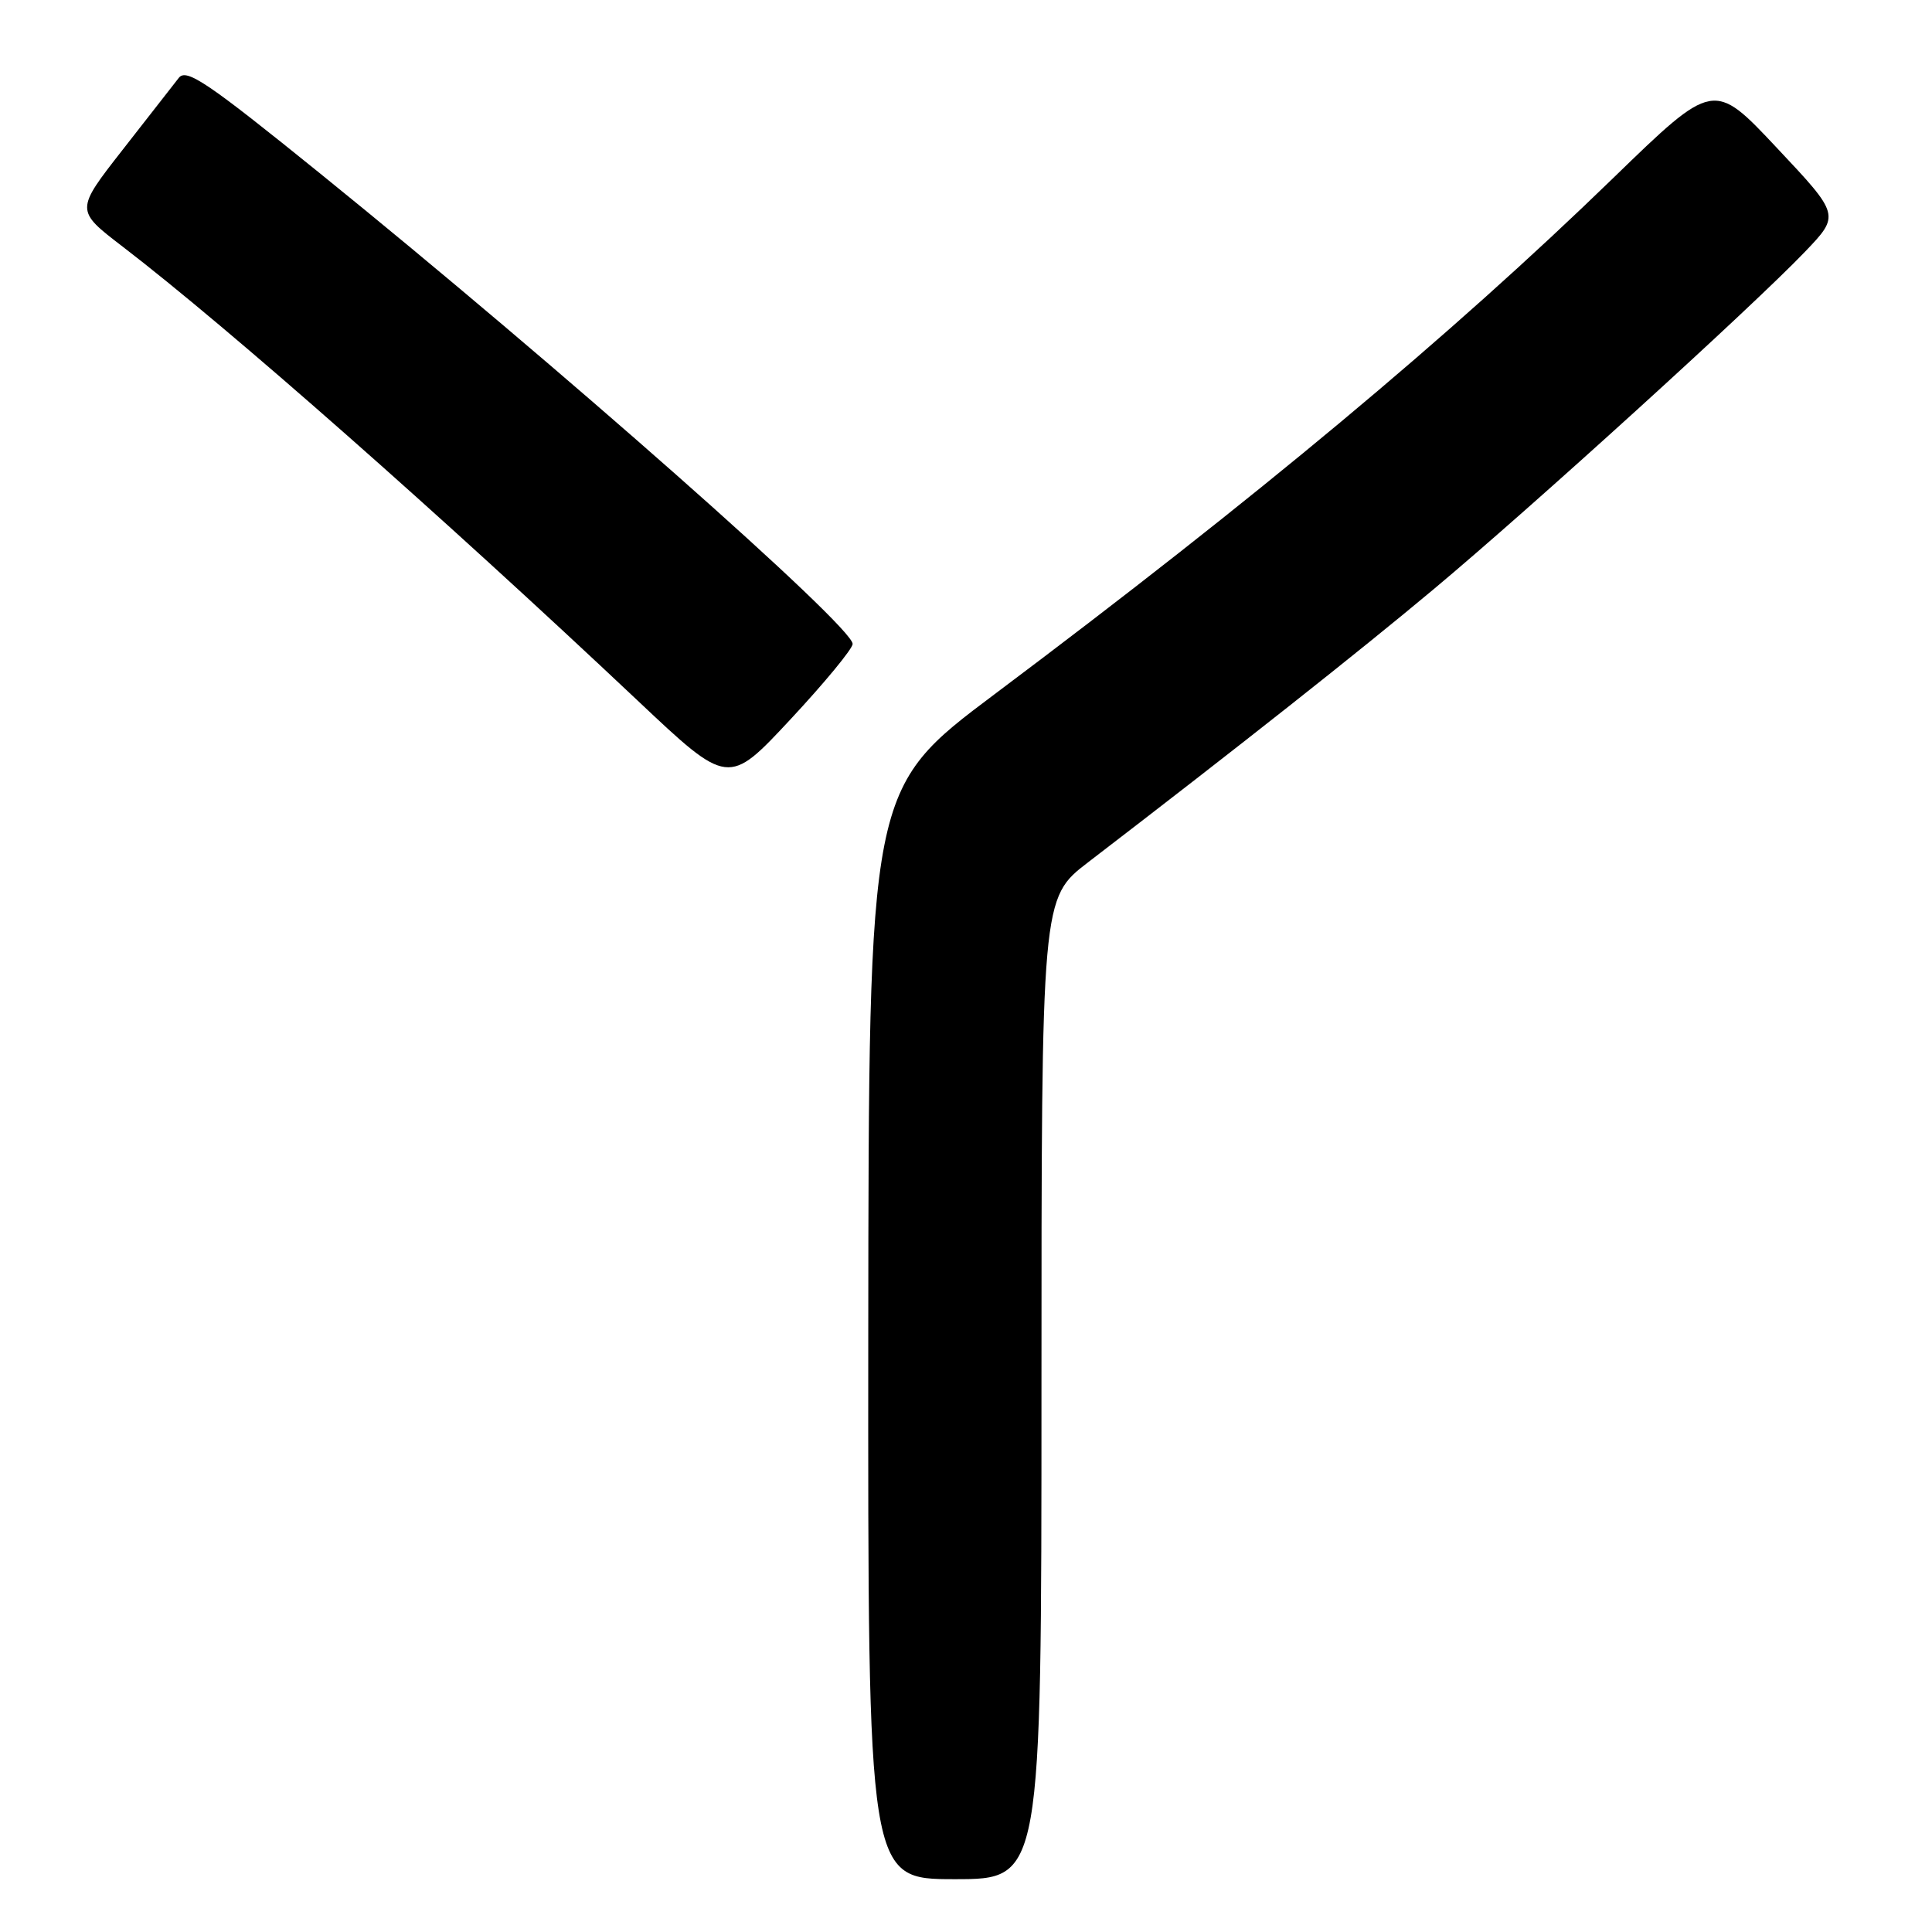 <?xml version="1.0" encoding="UTF-8" standalone="no"?>
<!DOCTYPE svg PUBLIC "-//W3C//DTD SVG 1.1//EN" "http://www.w3.org/Graphics/SVG/1.1/DTD/svg11.dtd" >
<svg xmlns="http://www.w3.org/2000/svg" xmlns:xlink="http://www.w3.org/1999/xlink" version="1.1" viewBox="0 0 256 256">
 <g >
 <path fill="currentColor"
d=" M 138.00 184.00 C 138.00 119.00 138.00 119.00 144.19 114.25 C 164.25 98.86 179.88 86.51 189.96 78.08 C 202.99 67.19 232.17 40.67 239.16 33.37 C 243.82 28.50 243.82 28.50 235.44 19.59 C 227.07 10.68 227.07 10.68 213.76 23.59 C 192.17 44.54 166.49 65.96 131.77 92.00 C 115.11 104.50 115.11 104.50 115.05 176.75 C 115.00 249.00 115.00 249.00 126.50 249.00 C 138.00 249.00 138.00 249.00 138.00 184.00 Z  M 112.98 85.33 C 113.02 83.01 73.92 48.47 42.46 23.02 C 27.45 10.88 24.70 9.02 23.69 10.32 C 23.03 11.16 19.68 15.45 16.24 19.86 C 9.98 27.87 9.98 27.87 16.24 32.67 C 30.39 43.53 58.42 68.25 84.49 92.83 C 96.50 104.16 96.50 104.16 104.73 95.33 C 109.26 90.47 112.97 85.97 112.98 85.33 Z "/>
</g>
</svg>